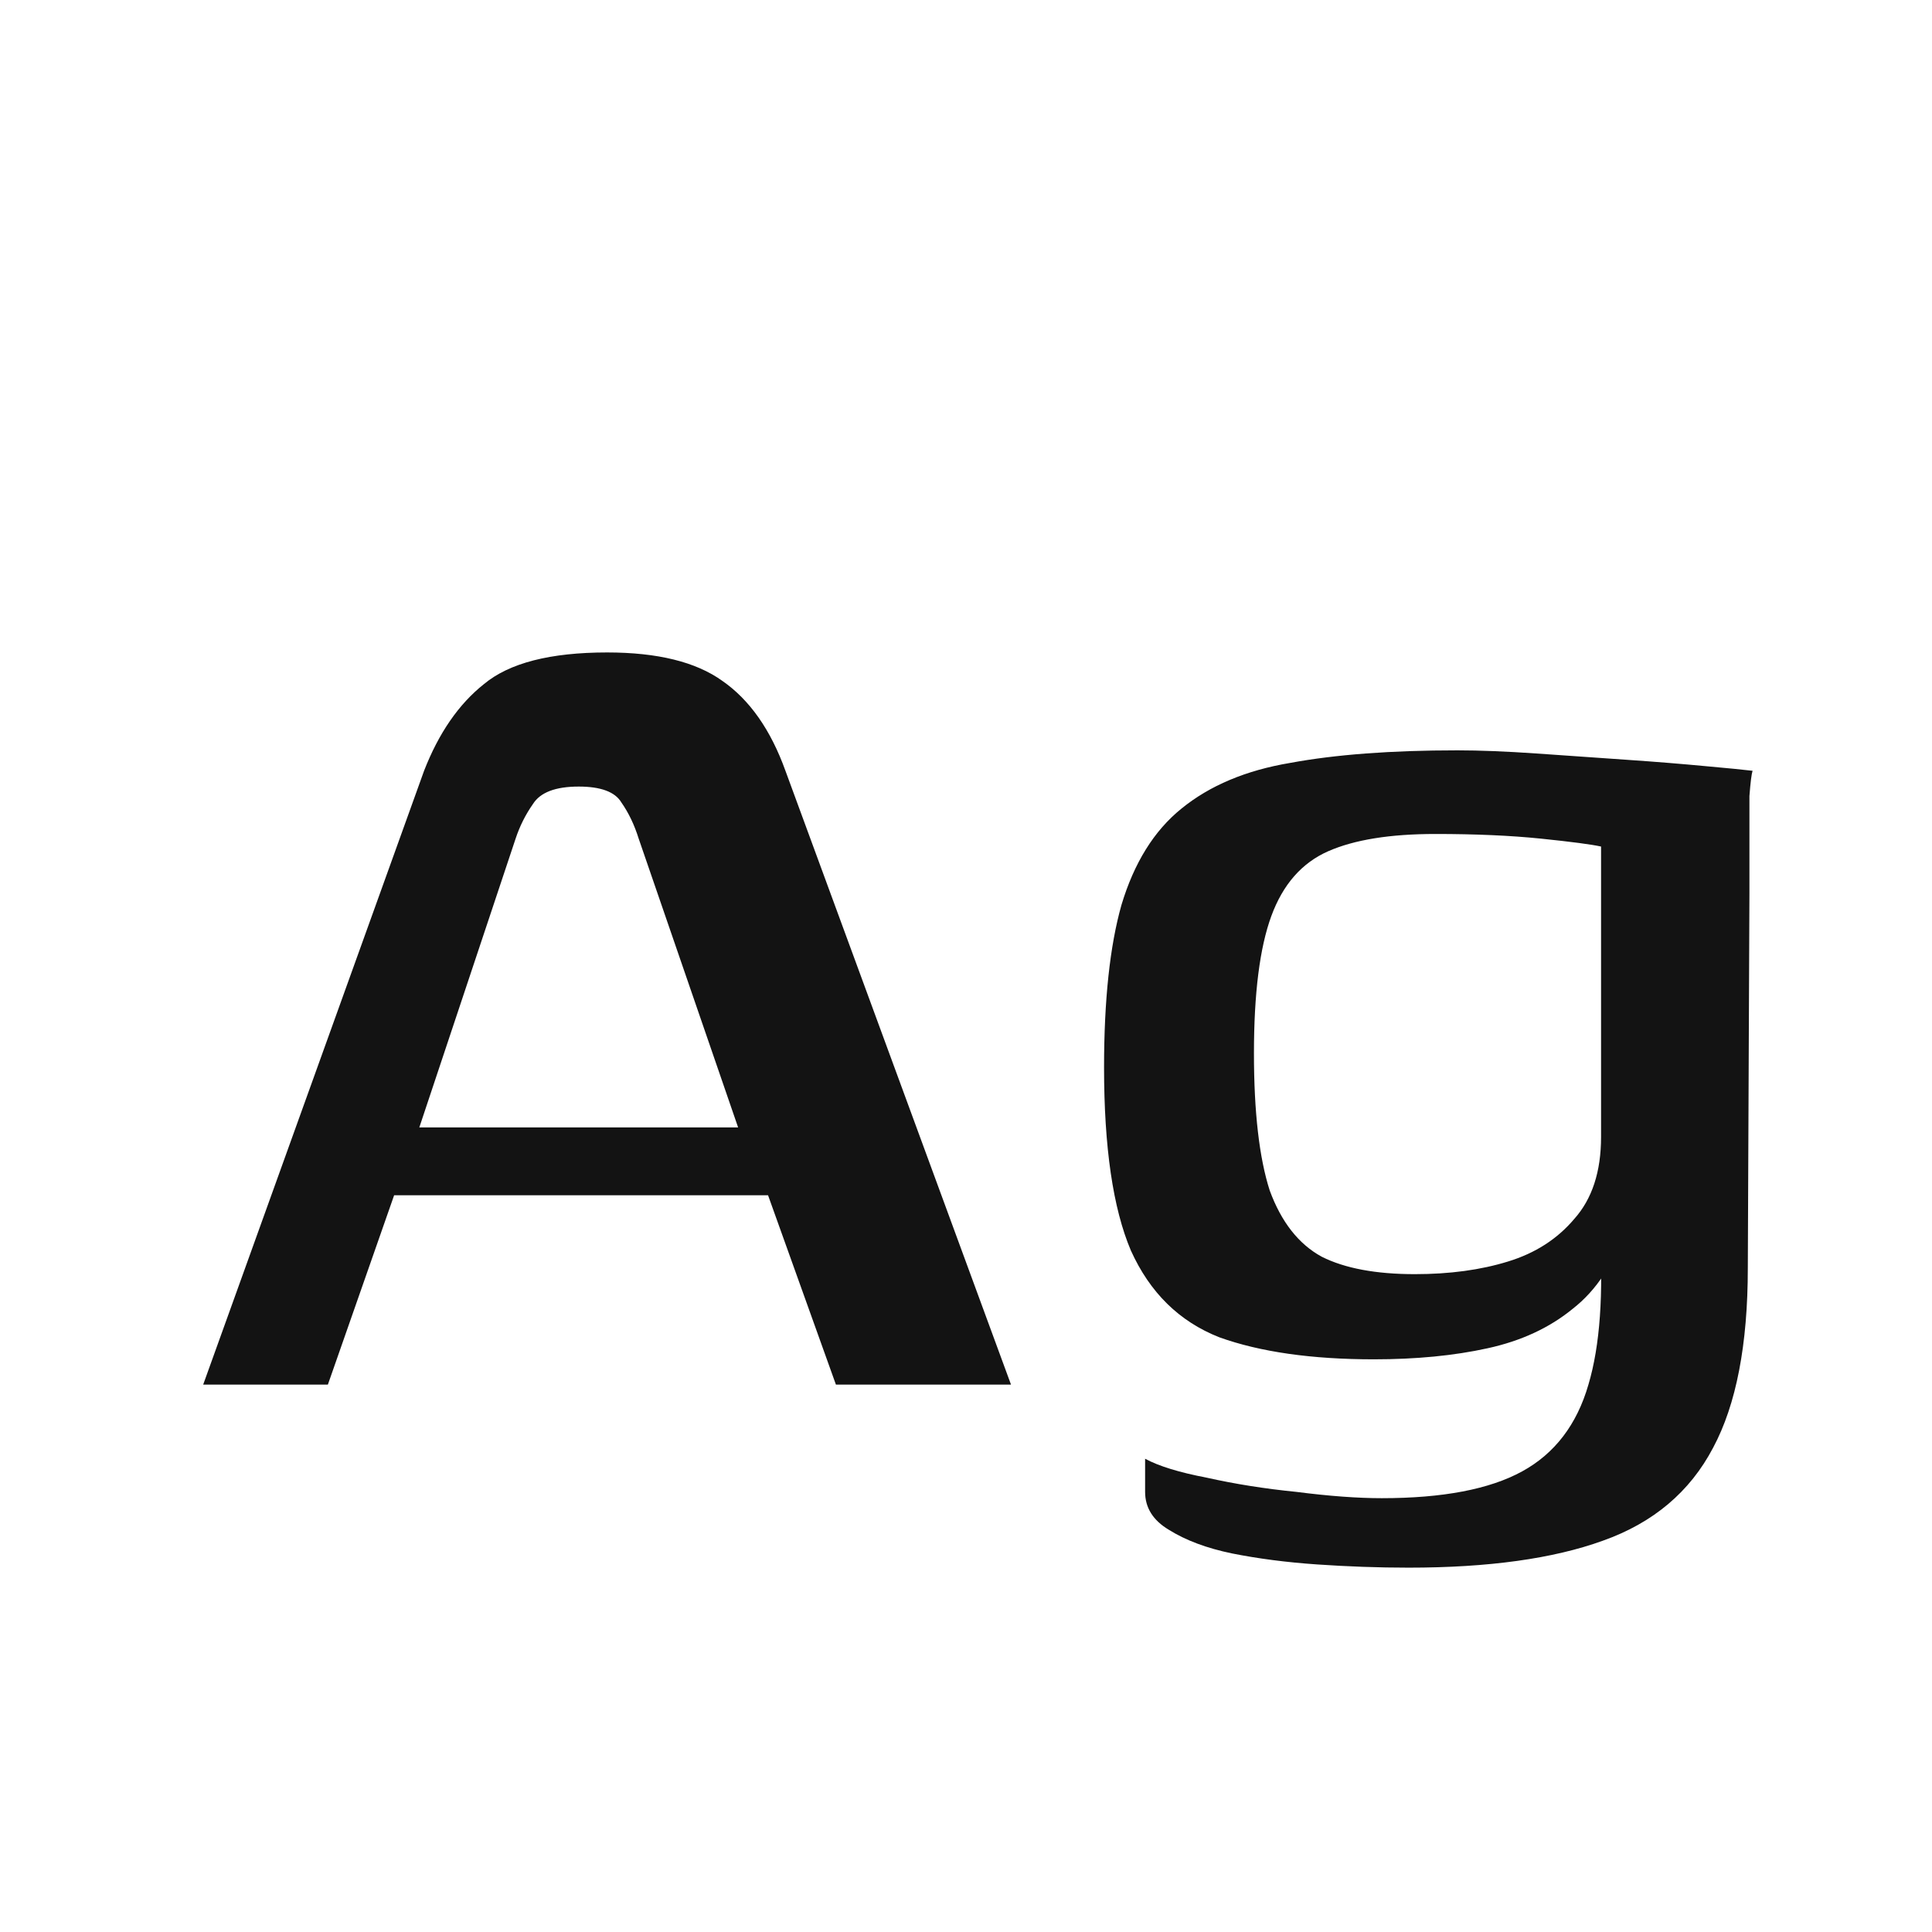 <svg width="24" height="24" viewBox="0 0 24 24" fill="none" xmlns="http://www.w3.org/2000/svg">
<path d="M2.524 17.2L5.268 9.575C5.451 9.105 5.699 8.746 6.013 8.497C6.327 8.236 6.836 8.105 7.542 8.105C8.169 8.105 8.646 8.223 8.973 8.458C9.312 8.693 9.574 9.066 9.757 9.575L12.559 17.2H10.384L9.541 14.848H4.896L4.073 17.2H2.524ZM5.209 14.005H9.169L7.934 10.418C7.881 10.248 7.81 10.098 7.718 9.967C7.64 9.837 7.463 9.771 7.189 9.771C6.901 9.771 6.712 9.843 6.621 9.987C6.529 10.118 6.457 10.261 6.405 10.418L5.209 14.005ZM17.498 19.474C17.119 19.474 16.74 19.46 16.361 19.434C15.982 19.408 15.629 19.362 15.303 19.297C14.989 19.232 14.728 19.134 14.519 19.003C14.323 18.886 14.225 18.729 14.225 18.533C14.225 18.48 14.225 18.409 14.225 18.317C14.225 18.226 14.225 18.16 14.225 18.121C14.395 18.213 14.649 18.291 14.989 18.356C15.342 18.435 15.714 18.494 16.106 18.533C16.511 18.585 16.864 18.611 17.165 18.611C17.923 18.611 18.504 18.5 18.909 18.278C19.314 18.056 19.589 17.696 19.732 17.2C19.876 16.716 19.922 16.07 19.869 15.259H20.183C20.052 15.691 19.837 16.024 19.536 16.259C19.249 16.494 18.896 16.658 18.478 16.749C18.06 16.841 17.589 16.886 17.067 16.886C16.296 16.886 15.655 16.795 15.146 16.612C14.649 16.416 14.284 16.057 14.048 15.534C13.826 15.011 13.715 14.253 13.715 13.26C13.715 12.424 13.787 11.751 13.931 11.242C14.088 10.719 14.336 10.32 14.675 10.046C15.028 9.758 15.479 9.569 16.028 9.477C16.59 9.373 17.282 9.321 18.105 9.321C18.38 9.321 18.707 9.334 19.085 9.36C19.465 9.386 19.837 9.412 20.203 9.438C20.582 9.464 20.908 9.491 21.183 9.517C21.47 9.543 21.666 9.562 21.771 9.575C21.758 9.615 21.745 9.719 21.732 9.889C21.732 10.059 21.732 10.255 21.732 10.477C21.732 10.686 21.732 10.895 21.732 11.104L21.712 15.749C21.712 16.703 21.568 17.448 21.281 17.984C20.993 18.533 20.536 18.918 19.909 19.14C19.295 19.362 18.491 19.474 17.498 19.474ZM17.576 15.828C18.008 15.828 18.393 15.776 18.733 15.671C19.073 15.567 19.347 15.39 19.556 15.142C19.778 14.894 19.889 14.554 19.889 14.123V10.516C19.771 10.49 19.523 10.457 19.144 10.418C18.765 10.379 18.328 10.36 17.831 10.36C17.269 10.36 16.825 10.431 16.498 10.575C16.172 10.719 15.937 10.987 15.793 11.379C15.649 11.771 15.577 12.339 15.577 13.084C15.577 13.816 15.643 14.384 15.773 14.789C15.917 15.181 16.133 15.456 16.42 15.612C16.707 15.756 17.093 15.828 17.576 15.828Z" fill="#131313"/>
</svg>
